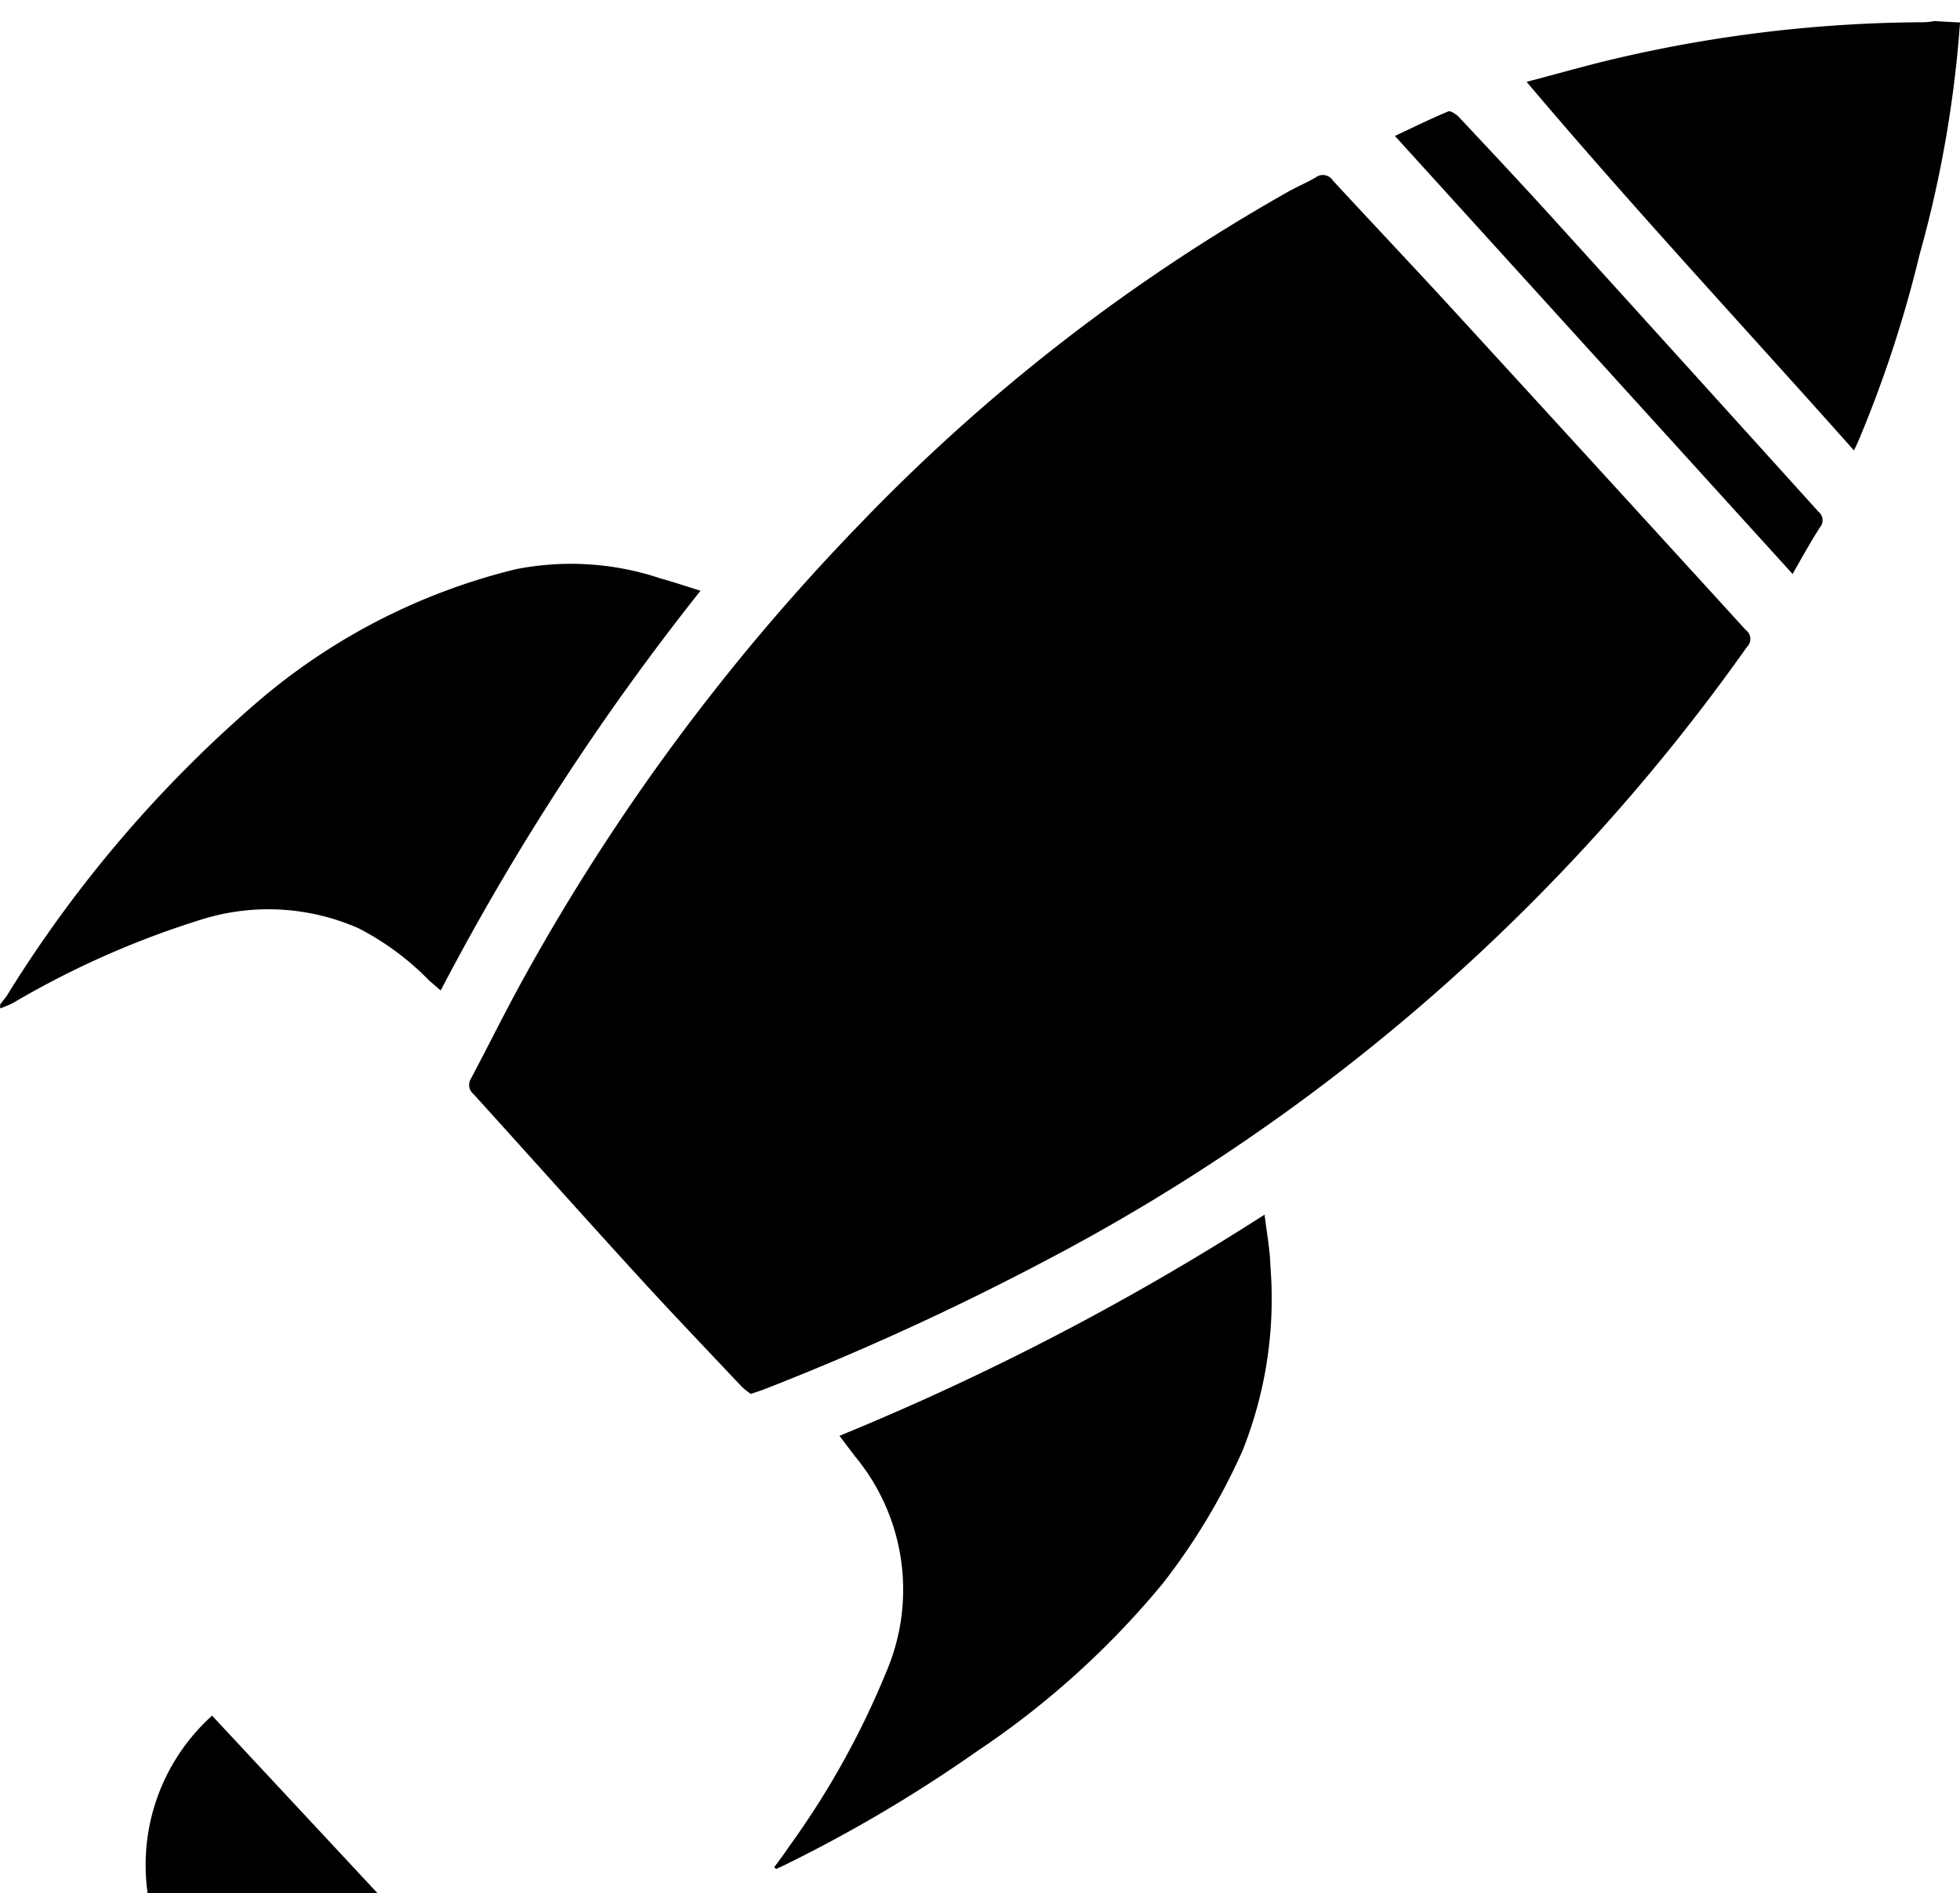 <svg xmlns="http://www.w3.org/2000/svg" width="21.593" height="20.861" viewBox="0 0 21.593 20.861">
  <g id="publish" transform="translate(-30.151 -129.56) rotate(3)">
    <path id="Caminho_460" data-name="Caminho 460" d="M37.472,305.166c.023-.034.049-.067.069-.1a13.907,13.907,0,0,1,2.613-3.4,6.865,6.865,0,0,1,2.735-1.583,3.109,3.109,0,0,1,1.6.016c.141.031.28.07.449.113a27.689,27.689,0,0,0-2.628,4.548l-.13-.1a3,3,0,0,0-.808-.536,2.463,2.463,0,0,0-1.728-.009,9.847,9.847,0,0,0-2.027,1.026c-.045.028-.094.048-.141.071C37.472,305.195,37.472,305.181,37.472,305.166Z" transform="translate(0 -166.311)" fill="currentColor" fill-rule="evenodd"/>
    <path id="Caminho_461" data-name="Caminho 461" d="M459.018,126.922a12.859,12.859,0,0,1-.311,2.576,13.37,13.37,0,0,1-.564,2.082c-.012.032-.025.064-.045.112-1.272-1.288-2.564-2.536-3.814-3.867.282-.091.535-.175.79-.255a15.144,15.144,0,0,1,3.561-.631.973.973,0,0,0,.1-.018Z" transform="translate(-400.551 0)" fill="currentColor" fill-rule="evenodd"/>
    <path id="Caminho_462" data-name="Caminho 462" d="M174.277,193.065a.916.916,0,0,1-.1-.071c-.413-.395-.829-.786-1.235-1.187-.633-.624-1.258-1.256-1.889-1.882a.129.129,0,0,1-.036-.168c.178-.385.346-.775.531-1.155a23.509,23.509,0,0,1,3.418-5.161,20.533,20.533,0,0,1,4.529-3.914c.1-.063.206-.114.3-.177a.13.13,0,0,1,.186.027c.478.466.962.926,1.438,1.394q1.684,1.655,3.365,3.315a.122.122,0,0,1,.022.185,21.921,21.921,0,0,1-7.372,7.163,29.977,29.977,0,0,1-3,1.567C174.389,193.022,174.339,193.04,174.277,193.065Zm5.211-6.7a1.676,1.676,0,0,0,1.717-1.674,1.685,1.685,0,1,0-3.37,0A1.683,1.683,0,0,0,179.488,186.364Z" transform="translate(-128.323 -50.355)" fill="currentColor" fill-rule="evenodd"/>
    <path id="Caminho_463" data-name="Caminho 463" d="M268.506,480.9c.048-.074.1-.148.142-.222a9.242,9.242,0,0,0,.981-2,2.3,2.3,0,0,0-.471-2.346l-.183-.217a28.981,28.981,0,0,0,4.549-2.679c.035.2.08.381.094.563a4.511,4.511,0,0,1-.2,2.047,7.035,7.035,0,0,1-.8,1.506,9.458,9.458,0,0,1-1.942,1.95,15.772,15.772,0,0,1-2.047,1.362c-.034.019-.068.036-.1.054Z" transform="translate(-222.021 -332.995)" fill="currentColor" fill-rule="evenodd"/>
    <path id="Caminho_464" data-name="Caminho 464" d="M422.563,164.3l-4.628-4.591c.2-.106.381-.209.572-.3.026-.013.091.026.123.057.371.356.741.712,1.106,1.074q1.539,1.528,3.075,3.059a.12.12,0,0,1,.026.172C422.735,163.95,422.644,164.139,422.563,164.3Z" transform="translate(-365.62 -31.213)" fill="currentColor" fill-rule="evenodd"/>
    <path id="Caminho_473" data-name="Caminho 473" d="M367.3,293.132a1.958,1.958,0,1,1-1.962,1.915A1.964,1.964,0,0,1,367.3,293.132Z" transform="translate(-316.128 -160.761)" fill="currentColor" fill-rule="evenodd"/>
    <path id="Subtração_3" data-name="Subtração 3" d="M11550.6-6364.578a2.213,2.213,0,0,1-2.168-2.25h4.338A2.214,2.214,0,0,1,11550.6-6364.578Z" transform="matrix(0.719, 0.695, -0.695, 0.719, -12688.055, -3301.85)" fill="currentColor"/>
    <path id="Subtração_4" data-name="Subtração 4" d="M11549.6-6364.578c-.645,0-1.168-1.01-1.168-2.25h2.338C11550.77-6365.587,11550.244-6364.578,11549.6-6364.578Z" transform="matrix(0.719, 0.695, -0.695, 0.719, -12689.456, -3299.034)" fill="currentColor"/>
  </g>
</svg>
